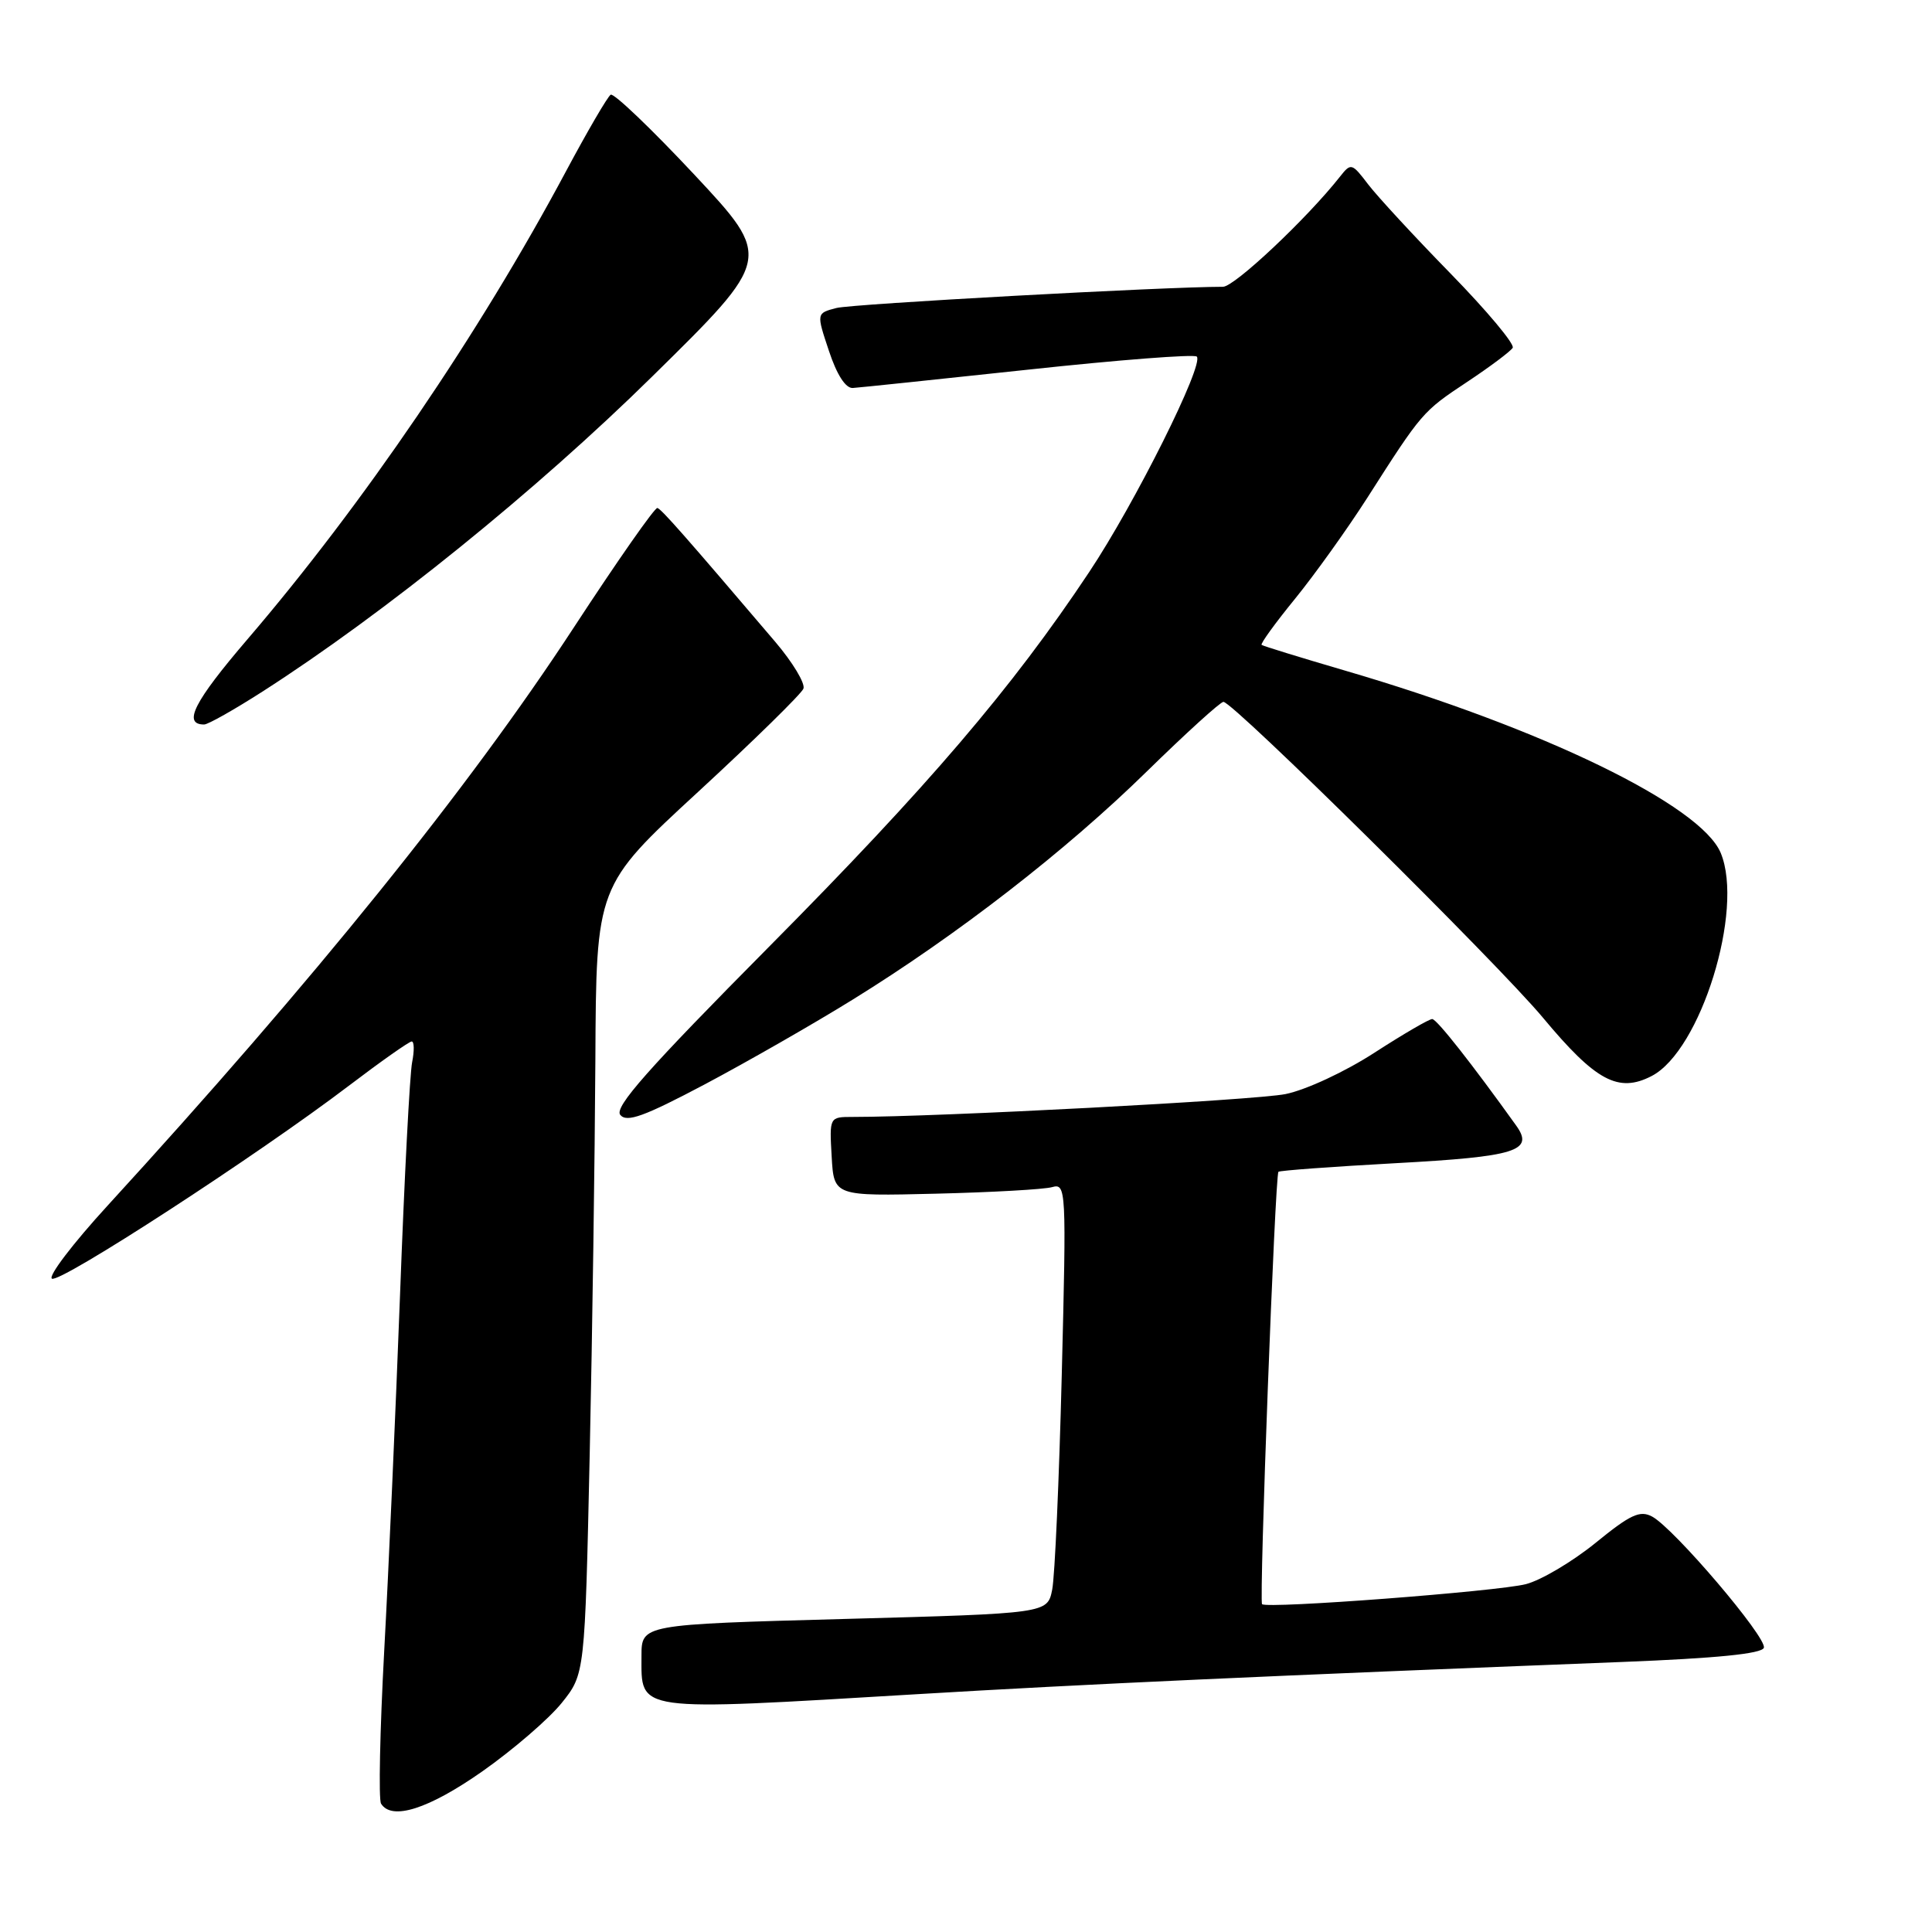 <?xml version="1.0" encoding="UTF-8" standalone="no"?>
<!DOCTYPE svg PUBLIC "-//W3C//DTD SVG 1.1//EN" "http://www.w3.org/Graphics/SVG/1.1/DTD/svg11.dtd" >
<svg xmlns="http://www.w3.org/2000/svg" xmlns:xlink="http://www.w3.org/1999/xlink" version="1.1" viewBox="0 0 256 256">
 <g >
 <path fill="currentColor"
d=" M 63.92 234.71 C 68.00 231.84 72.72 227.77 74.42 225.66 C 77.50 221.82 77.50 221.82 78.14 192.66 C 78.49 176.62 78.82 153.12 78.89 140.44 C 79.00 117.37 79.00 117.37 92.49 104.94 C 99.91 98.10 106.19 91.94 106.46 91.25 C 106.72 90.56 105.04 87.77 102.72 85.04 C 90.90 71.16 87.67 67.48 87.11 67.31 C 86.77 67.21 81.79 74.34 76.03 83.15 C 62.05 104.54 41.60 129.89 14.22 159.79 C 9.66 164.77 6.36 169.10 6.88 169.43 C 7.94 170.08 34.09 153.09 46.22 143.87 C 50.47 140.64 54.22 138.00 54.55 138.00 C 54.89 138.00 54.91 139.24 54.61 140.75 C 54.30 142.26 53.58 156.10 53.01 171.50 C 52.43 186.90 51.49 208.16 50.91 218.74 C 50.34 229.32 50.15 238.44 50.49 238.99 C 51.90 241.27 56.79 239.71 63.92 234.71 Z  M 121.50 224.49 C 143.67 223.16 167.88 222.06 214.92 220.22 C 227.42 219.73 233.46 219.13 233.72 218.34 C 234.16 217.01 221.82 202.51 218.91 200.95 C 217.30 200.09 216.03 200.68 211.42 204.44 C 208.36 206.92 204.21 209.39 202.18 209.91 C 198.43 210.87 167.86 213.20 167.23 212.56 C 166.82 212.15 168.95 155.72 169.40 155.27 C 169.57 155.10 176.54 154.59 184.90 154.13 C 200.92 153.26 203.32 152.51 200.90 149.14 C 195.04 140.96 190.39 135.05 189.78 135.03 C 189.39 135.01 185.94 137.02 182.12 139.49 C 178.23 142.01 173.05 144.42 170.34 144.97 C 166.37 145.78 124.31 148.00 112.99 148.00 C 109.90 148.00 109.90 148.00 110.20 153.25 C 110.50 158.50 110.50 158.50 124.00 158.17 C 131.43 157.99 138.36 157.60 139.41 157.30 C 141.27 156.78 141.31 157.47 140.69 182.13 C 140.34 196.08 139.77 208.91 139.42 210.64 C 138.79 213.79 138.79 213.79 111.90 214.52 C 85.00 215.25 85.00 215.25 85.00 219.43 C 85.00 226.90 83.81 226.74 121.50 224.49 Z  M 112.96 132.47 C 126.87 123.87 141.23 112.73 151.93 102.25 C 157.13 97.16 161.71 93.00 162.11 93.00 C 163.40 93.00 198.41 127.61 204.44 134.84 C 211.44 143.25 214.44 144.86 218.85 142.58 C 225.35 139.22 231.13 120.57 228.01 113.03 C 225.39 106.70 204.39 96.50 178.23 88.86 C 172.33 87.13 167.35 85.60 167.17 85.45 C 166.99 85.30 168.98 82.55 171.60 79.34 C 174.21 76.13 178.51 70.12 181.15 66.00 C 188.41 54.63 188.50 54.52 194.40 50.61 C 197.43 48.60 200.15 46.56 200.44 46.09 C 200.74 45.62 197.04 41.20 192.24 36.28 C 187.43 31.36 182.50 26.02 181.28 24.42 C 179.13 21.60 179.01 21.56 177.56 23.40 C 173.17 28.97 163.57 38.00 162.05 38.00 C 154.32 38.00 112.93 40.27 110.84 40.81 C 108.17 41.50 108.17 41.50 109.84 46.50 C 110.88 49.65 112.05 51.47 113.00 51.41 C 113.83 51.36 124.28 50.26 136.24 48.98 C 148.19 47.69 158.25 46.91 158.58 47.25 C 159.59 48.26 150.39 66.70 144.31 75.82 C 134.09 91.19 122.98 104.19 101.89 125.46 C 85.86 141.63 81.35 146.72 82.19 147.73 C 83.05 148.77 85.32 147.95 93.39 143.68 C 98.95 140.73 107.76 135.69 112.96 132.47 Z  M 34.76 91.65 C 50.91 81.30 71.06 65.01 86.42 49.89 C 102.35 34.22 102.35 34.22 92.01 23.15 C 86.32 17.07 81.33 12.30 80.92 12.55 C 80.51 12.80 77.84 17.38 74.99 22.71 C 63.53 44.17 48.03 66.93 32.77 84.73 C 25.70 92.99 24.17 96.00 27.05 96.00 C 27.56 96.00 31.03 94.04 34.76 91.65 Z "/>
</g>
</svg>